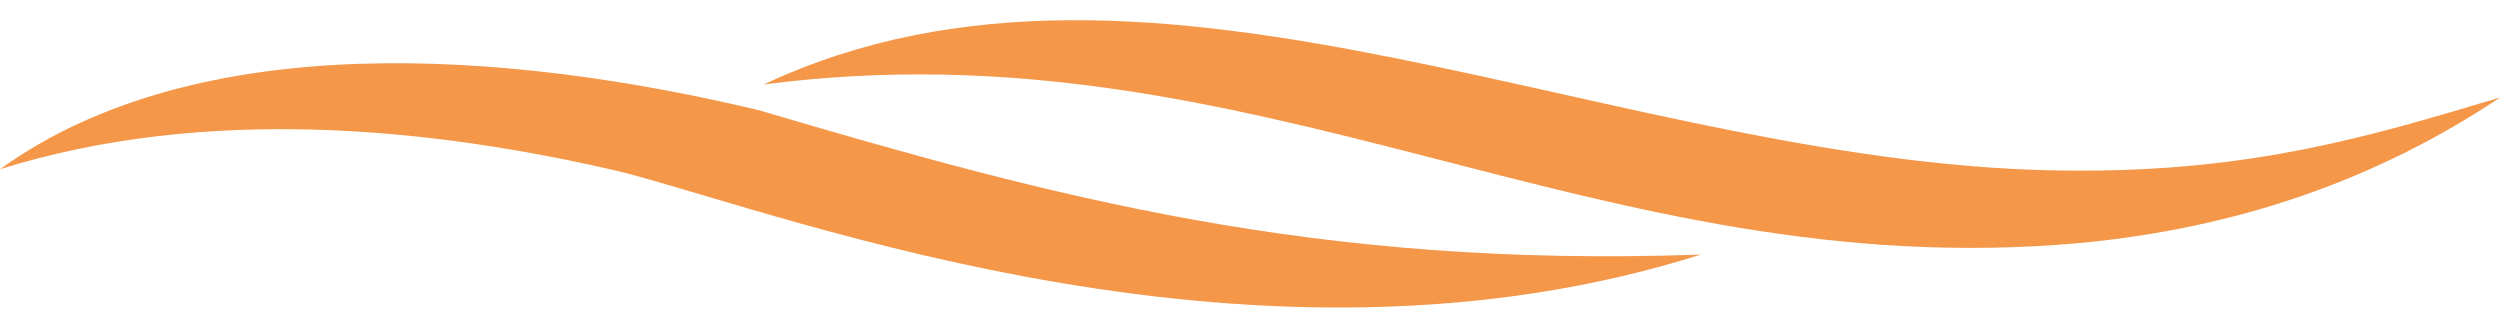 <svg width="106" height="14" viewBox="0 0 106 14" fill="none" xmlns="http://www.w3.org/2000/svg">
<path d="M106 4.134C100.519 5.777 95.538 7.272 87.977 7.235C68.729 7.2 48.974 -4.218 32.383 3.582C53.286 0.853 67.618 12.165 88.189 10.303C94.806 9.681 100.748 7.647 106 4.134Z" fill="#F49749"/>
<path d="M72.118 10.794C55.743 11.375 44.619 8.343 32.16 4.669C21.518 2.132 8.391 1.136 0 7.174C8.776 4.433 18.373 5.41 26.413 7.304C33.745 9.224 53.336 16.734 72.118 10.794Z" fill="#F49749"/>
</svg>
